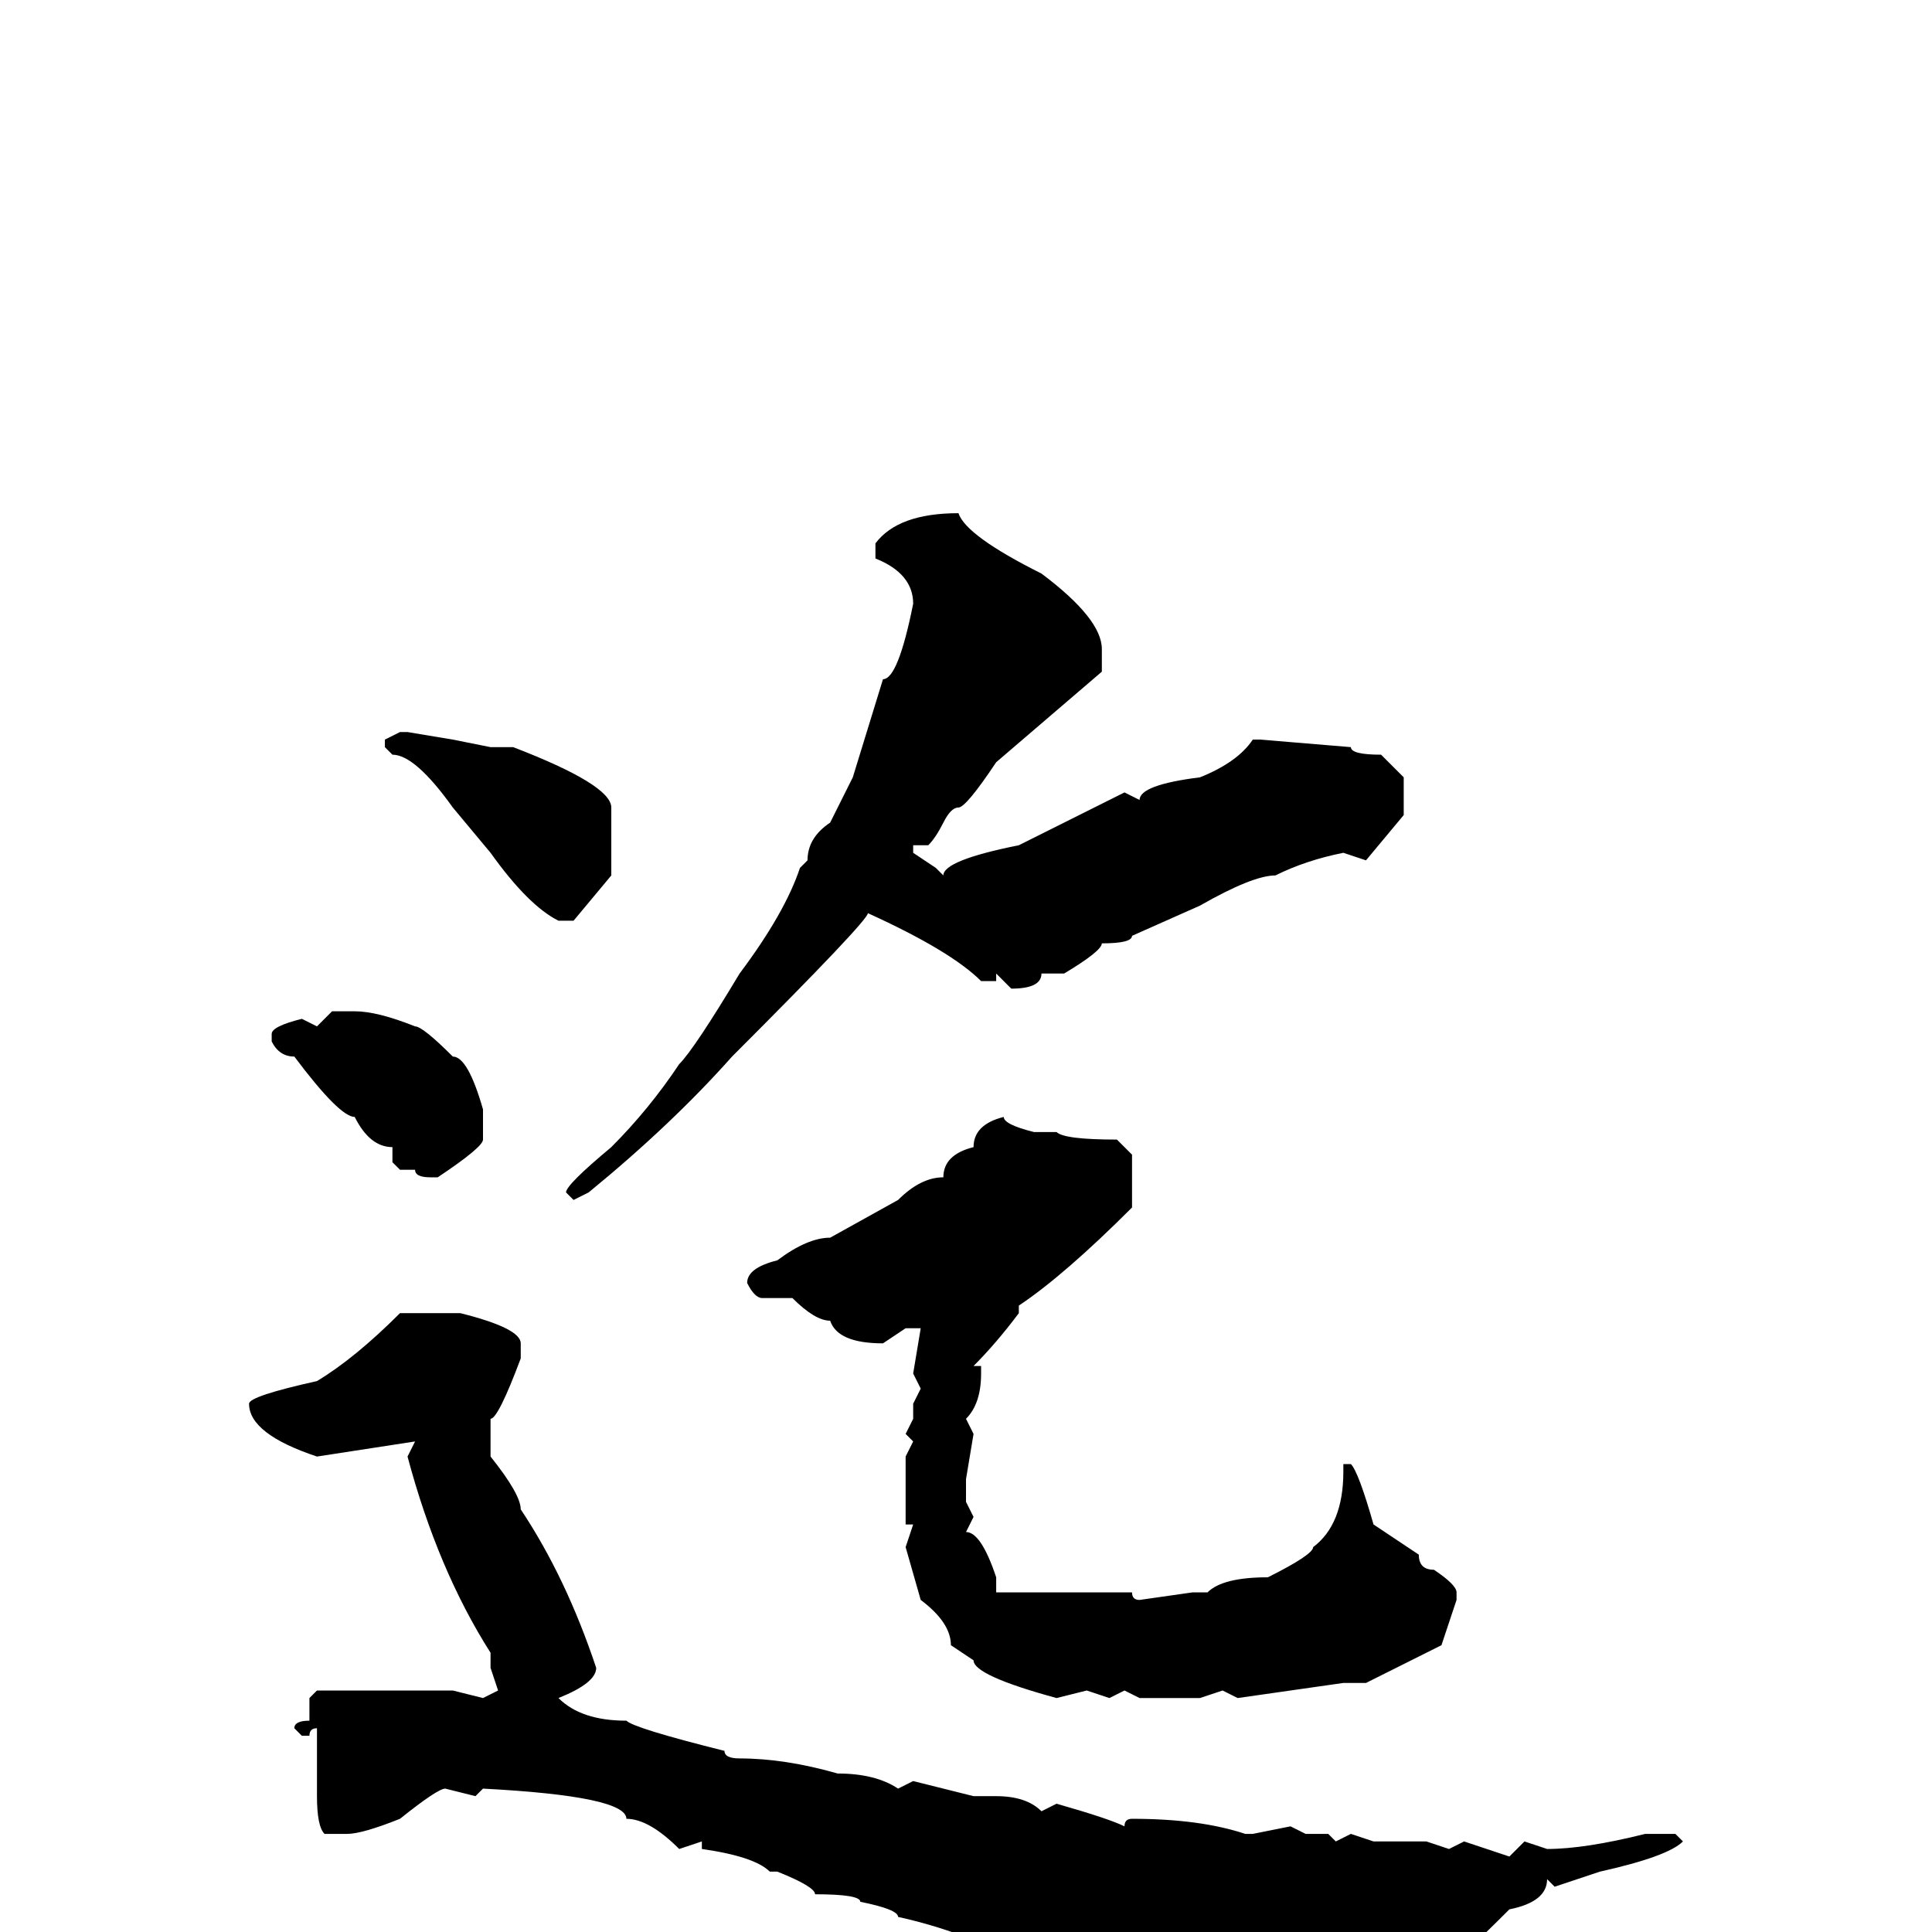 <svg xmlns="http://www.w3.org/2000/svg" viewBox="0 -256 256 256">
	<path fill="#000000" d="M127 -188Q128 -185 138 -180Q146 -174 146 -170V-167L132 -155Q128 -149 127 -149Q126 -149 125 -147Q124 -145 123 -144H122H121V-143L124 -141L125 -140Q125 -142 135 -144Q145 -149 149 -151L151 -150Q151 -152 159 -153Q164 -155 166 -158H167L179 -157Q179 -156 183 -156L186 -153V-148L181 -142L178 -143Q173 -142 169 -140Q166 -140 159 -136L150 -132Q150 -131 146 -131Q146 -130 141 -127H138Q138 -125 134 -125L132 -127V-126H130Q126 -130 115 -135Q115 -134 97 -116Q89 -107 78 -98L76 -97L75 -98Q75 -99 81 -104Q86 -109 90 -115Q92 -117 98 -127Q104 -135 106 -141L107 -142Q107 -145 110 -147L113 -153L117 -166Q119 -166 121 -176Q121 -180 116 -182V-184Q119 -188 127 -188ZM53 -159H54L60 -158L65 -157H68Q81 -152 81 -149V-140L76 -134H74Q70 -136 65 -143L60 -149Q55 -156 52 -156L51 -157V-158ZM44 -122H47Q50 -122 55 -120Q56 -120 60 -116Q62 -116 64 -109V-105Q64 -104 58 -100H57Q55 -100 55 -101H53L52 -102V-104Q49 -104 47 -108Q45 -108 39 -116Q37 -116 36 -118V-119Q36 -120 40 -121L42 -120ZM133 -108Q133 -107 137 -106H140Q141 -105 148 -105L150 -103V-96Q141 -87 135 -83V-82Q132 -78 129 -75H130V-74Q130 -70 128 -68L129 -66L128 -60V-57L129 -55L128 -53Q130 -53 132 -47V-45H142H143H146H150Q150 -44 151 -44L158 -45H160Q162 -47 168 -47Q174 -50 174 -51Q178 -54 178 -61V-62H179Q180 -61 182 -54L188 -50Q188 -48 190 -48Q193 -46 193 -45V-44L191 -38L181 -33H178L164 -31L162 -32L159 -31H151L149 -32L147 -31L144 -32L140 -31Q129 -34 129 -36L126 -38Q126 -41 122 -44L120 -51L121 -54H120V-56V-61V-63L121 -65L120 -66L121 -68V-70L122 -72L121 -74L122 -80H120L117 -78Q111 -78 110 -81Q108 -81 105 -84H101Q100 -84 99 -86Q99 -88 103 -89Q107 -92 110 -92L119 -97Q122 -100 125 -100Q125 -103 129 -104Q129 -107 133 -108ZM53 -82H61Q69 -80 69 -78V-76Q66 -68 65 -68V-66V-65V-63Q69 -58 69 -56Q75 -47 79 -35Q79 -33 74 -31Q77 -28 83 -28Q84 -27 96 -24Q96 -23 98 -23Q104 -23 111 -21Q116 -21 119 -19L121 -20L129 -18H130H132Q136 -18 138 -16L140 -17Q147 -15 149 -14Q149 -15 150 -15Q159 -15 165 -13H166L171 -14L173 -13H176L177 -12L179 -13L182 -12H184H189L192 -11L194 -12L200 -10L202 -12L205 -11Q210 -11 218 -13H222L223 -12Q221 -10 212 -8L206 -6L205 -7Q205 -4 200 -3Q185 12 182 12L173 13L160 10Q150 8 148 7H145Q141 5 135 4Q128 0 119 -2Q119 -3 114 -4Q114 -5 108 -5Q108 -6 103 -8H102Q100 -10 93 -11V-12L90 -11Q86 -15 83 -15Q83 -18 64 -19L63 -18L59 -19Q58 -19 53 -15Q48 -13 46 -13H43Q42 -14 42 -18V-19V-20V-23V-27Q41 -27 41 -26H40L39 -27Q39 -28 41 -28V-31L42 -32H52H59H60L64 -31L66 -32L65 -35V-37Q58 -48 54 -63L55 -65L42 -63Q33 -66 33 -70Q33 -71 42 -73Q47 -76 53 -82Z"/>
</svg>